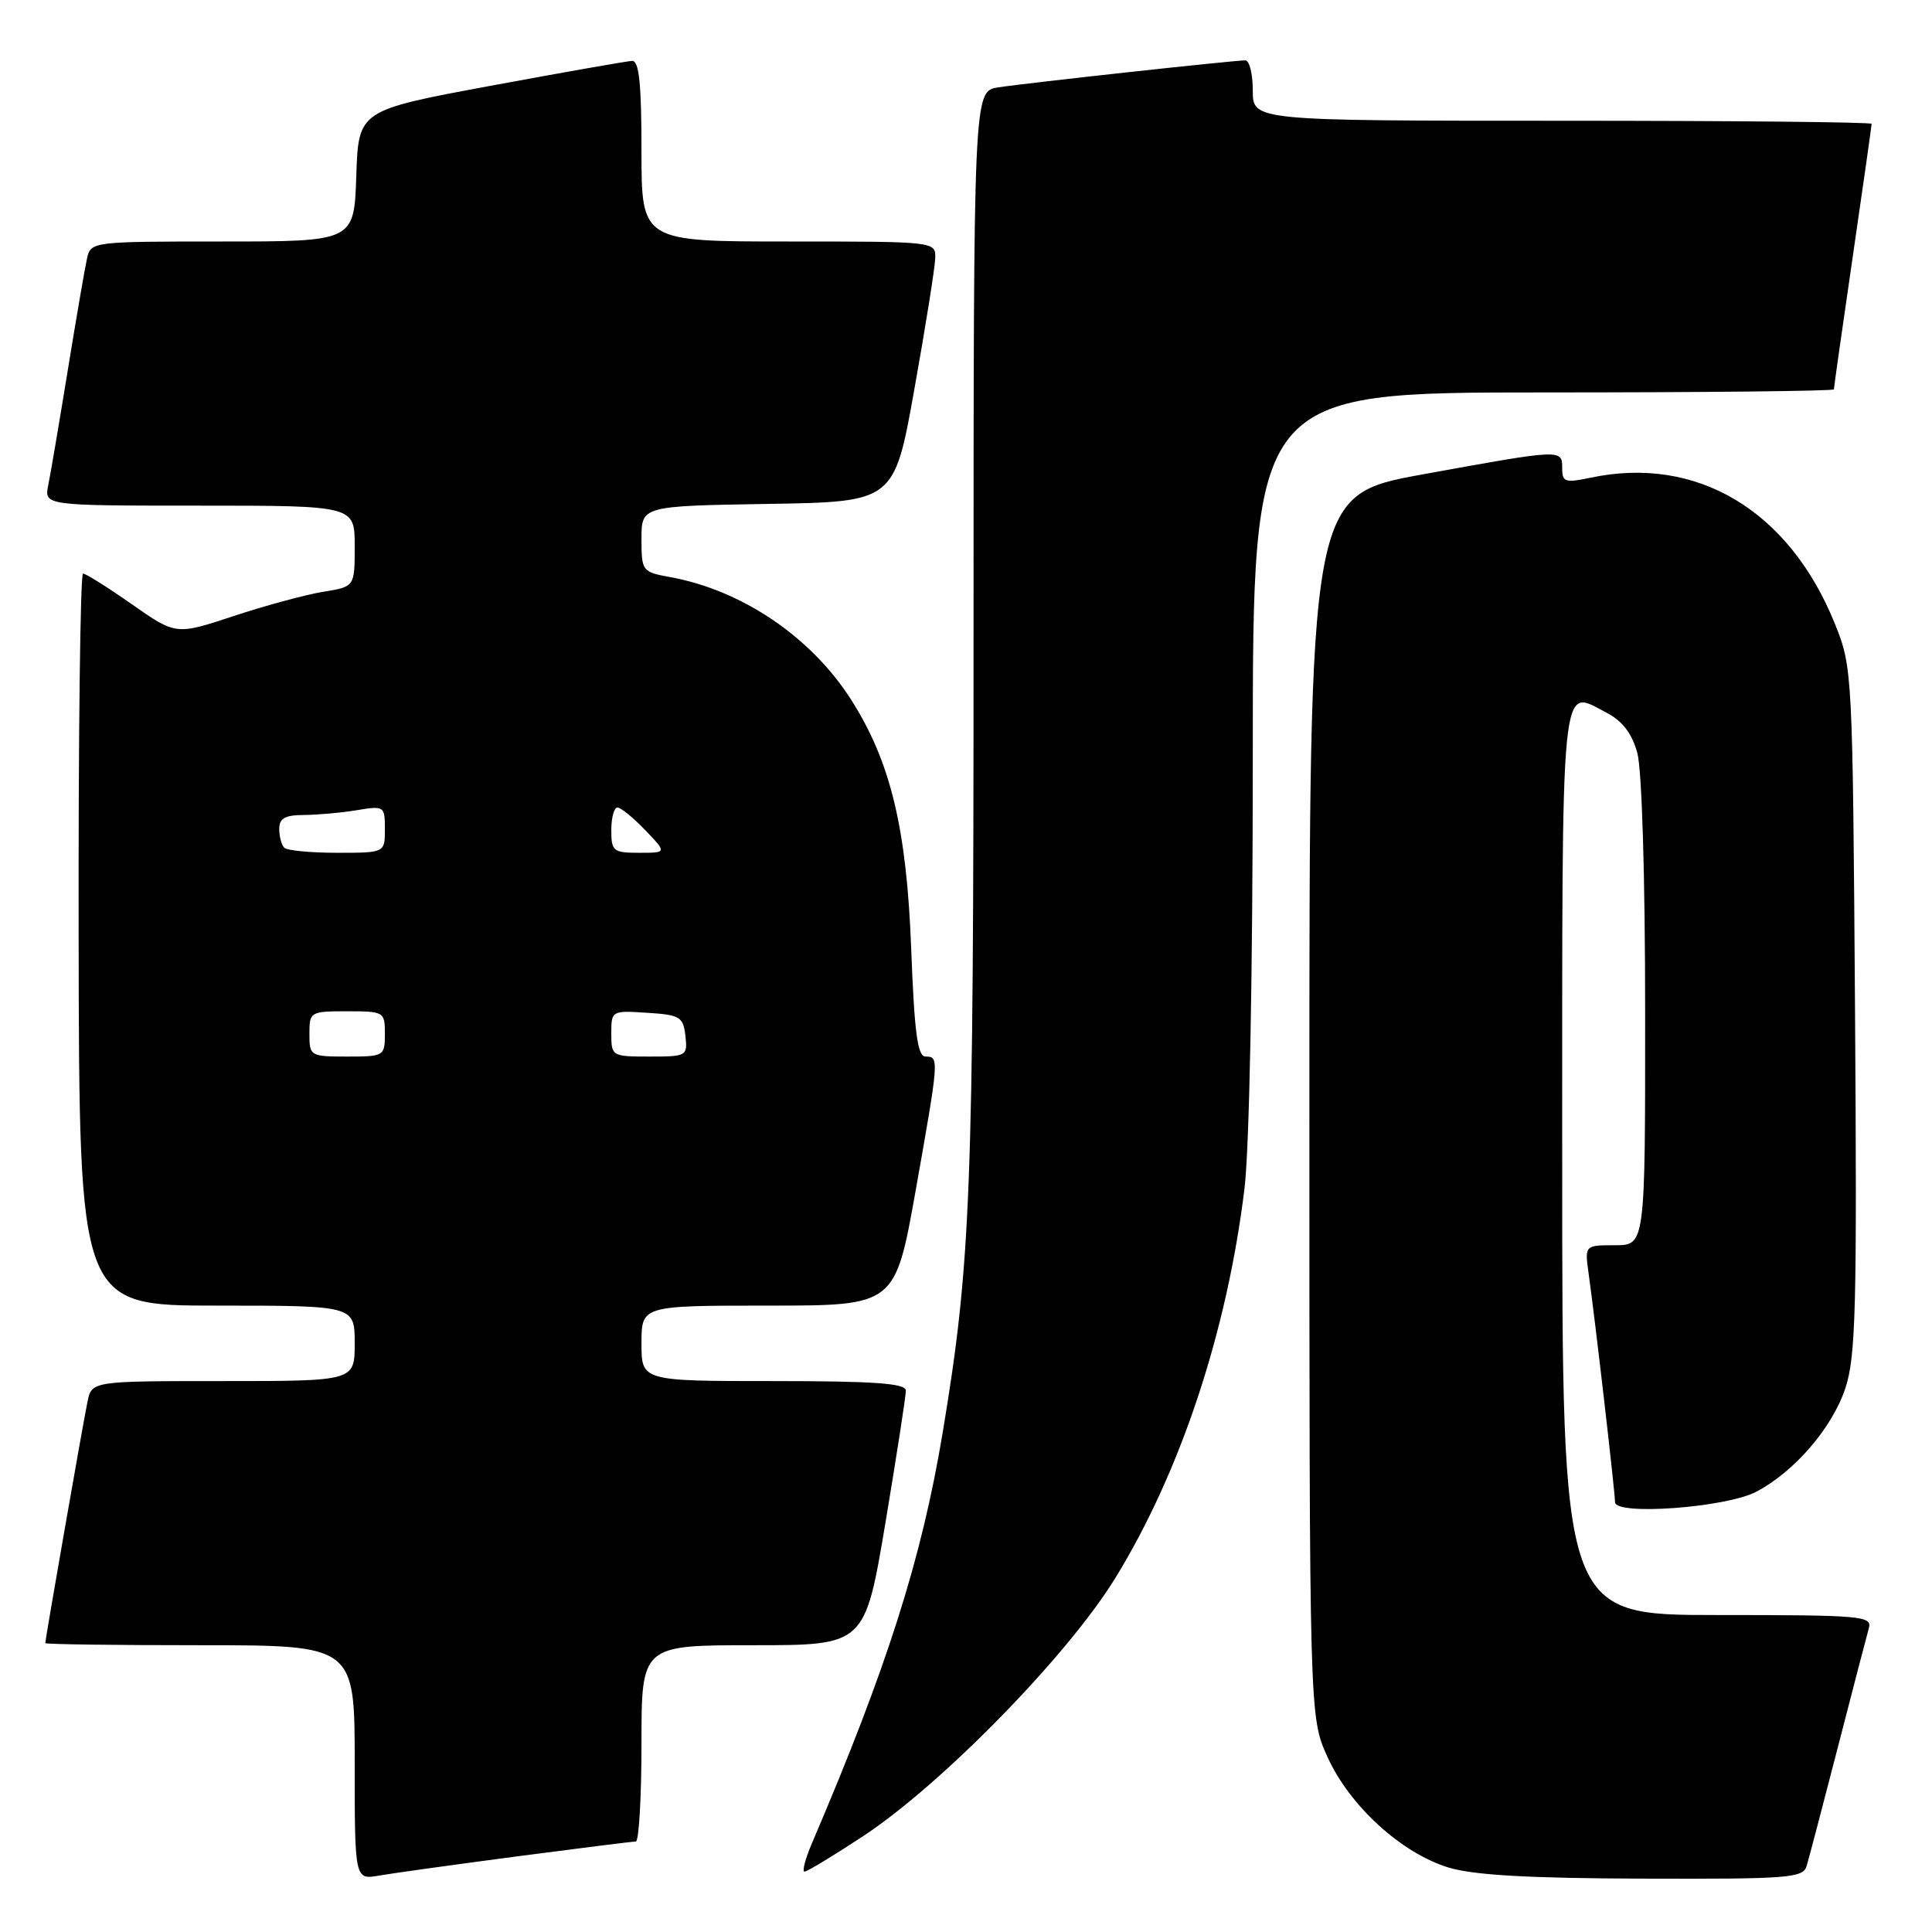 <?xml version="1.0" encoding="UTF-8" standalone="no"?>
<!DOCTYPE svg PUBLIC "-//W3C//DTD SVG 1.1//EN" "http://www.w3.org/Graphics/SVG/1.1/DTD/svg11.dtd" >
<svg xmlns="http://www.w3.org/2000/svg" xmlns:xlink="http://www.w3.org/1999/xlink" version="1.1" viewBox="0 0 256 256">
 <g >
 <path fill="currentColor"
d=" M 68.50 245.98 C 76.75 244.90 83.84 244.01 84.25 244.01 C 84.66 244.00 85.00 238.15 85.00 231.00 C 85.00 218.00 85.00 218.00 99.80 218.00 C 114.60 218.00 114.60 218.00 117.33 201.75 C 118.82 192.81 120.04 184.94 120.03 184.25 C 120.01 183.30 115.82 183.00 102.50 183.00 C 85.00 183.00 85.00 183.00 85.00 178.00 C 85.00 173.00 85.00 173.00 101.81 173.00 C 118.61 173.00 118.61 173.00 121.33 157.75 C 124.44 140.22 124.46 140.00 122.64 140.00 C 121.58 140.00 121.16 136.85 120.74 125.75 C 120.14 109.79 118.02 100.97 112.82 92.78 C 107.53 84.43 98.33 78.19 88.75 76.46 C 85.09 75.79 85.00 75.67 85.00 71.41 C 85.00 67.05 85.00 67.05 101.75 66.77 C 118.50 66.50 118.50 66.50 121.17 51.50 C 122.65 43.25 123.88 35.49 123.92 34.25 C 124.00 32.00 124.00 32.00 104.50 32.00 C 85.00 32.00 85.00 32.00 85.00 20.00 C 85.00 11.03 84.68 8.02 83.75 8.07 C 83.06 8.10 74.62 9.59 65.00 11.37 C 47.50 14.62 47.50 14.62 47.21 23.31 C 46.92 32.00 46.92 32.00 29.48 32.00 C 12.21 32.00 12.03 32.02 11.53 34.25 C 11.25 35.49 10.11 42.12 8.99 49.00 C 7.87 55.88 6.71 62.74 6.40 64.25 C 5.84 67.00 5.84 67.00 26.42 67.00 C 47.00 67.00 47.00 67.00 47.00 72.37 C 47.00 77.74 47.00 77.74 42.86 78.41 C 40.59 78.77 35.26 80.21 31.02 81.61 C 23.32 84.16 23.32 84.16 17.49 80.08 C 14.29 77.84 11.37 76.00 11.00 76.00 C 10.64 76.00 10.37 97.82 10.42 124.50 C 10.50 173.00 10.50 173.00 28.75 173.00 C 47.00 173.00 47.00 173.00 47.00 178.00 C 47.00 183.00 47.00 183.00 29.58 183.00 C 12.16 183.00 12.16 183.00 11.59 185.75 C 11.02 188.49 6.00 217.20 6.00 217.72 C 6.00 217.88 15.22 218.00 26.50 218.00 C 47.00 218.00 47.00 218.00 47.00 233.55 C 47.00 249.09 47.00 249.09 50.25 248.52 C 52.04 248.21 60.25 247.07 68.50 245.98 Z  M 239.39 247.25 C 239.68 246.29 241.54 239.20 243.53 231.50 C 245.51 223.80 247.36 216.71 247.63 215.75 C 248.10 214.12 246.68 214.00 227.57 214.00 C 207.00 214.00 207.00 214.00 207.00 153.97 C 207.00 88.21 206.70 91.24 212.86 94.43 C 214.97 95.52 216.23 97.16 216.95 99.75 C 217.56 101.97 217.99 116.03 217.99 134.25 C 218.00 165.00 218.00 165.00 213.99 165.00 C 209.98 165.00 209.98 165.00 210.50 168.75 C 211.37 174.93 214.00 197.73 214.00 199.04 C 214.00 200.85 228.68 199.77 232.70 197.67 C 237.75 195.03 242.77 189.21 244.51 183.97 C 245.91 179.77 246.07 173.28 245.80 133.82 C 245.49 89.08 245.45 88.43 243.16 82.72 C 237.10 67.64 224.86 60.31 210.75 63.30 C 207.38 64.01 207.00 63.88 207.00 62.05 C 207.00 59.49 207.05 59.49 188.50 62.86 C 173.50 65.59 173.50 65.59 173.50 146.54 C 173.50 227.50 173.50 227.50 175.89 232.79 C 178.81 239.26 185.65 245.52 191.91 247.45 C 195.22 248.46 202.43 248.88 217.68 248.93 C 237.02 248.99 238.91 248.85 239.39 247.25 Z  M 114.37 243.30 C 124.84 236.40 141.56 219.28 147.84 209.01 C 156.46 194.94 162.59 176.42 164.90 157.50 C 165.55 152.11 166.00 129.16 166.00 100.25 C 166.00 52.00 166.00 52.00 204.50 52.00 C 225.68 52.00 243.00 51.82 243.00 51.59 C 243.00 51.37 244.12 43.45 245.50 34.00 C 246.88 24.55 248.00 16.63 248.00 16.41 C 248.00 16.18 229.55 16.00 207.00 16.00 C 166.00 16.00 166.00 16.00 166.00 12.00 C 166.00 9.80 165.56 8.00 165.01 8.00 C 163.44 8.00 135.84 11.02 132.25 11.58 C 129.00 12.09 129.00 12.09 129.00 84.44 C 129.00 158.17 128.65 167.26 124.92 189.77 C 122.14 206.53 117.52 221.03 107.58 244.25 C 106.70 246.31 106.26 248.00 106.60 248.00 C 106.95 248.00 110.44 245.89 114.37 243.30 Z  M 41.00 137.00 C 41.00 134.07 41.11 134.00 46.00 134.00 C 50.89 134.00 51.00 134.07 51.00 137.00 C 51.00 139.93 50.89 140.00 46.00 140.00 C 41.11 140.00 41.00 139.93 41.00 137.00 Z  M 81.00 136.95 C 81.00 133.92 81.05 133.89 85.75 134.20 C 90.10 134.47 90.53 134.73 90.82 137.25 C 91.12 139.93 91.00 140.00 86.07 140.00 C 81.08 140.00 81.00 139.95 81.00 136.95 Z  M 37.67 112.33 C 37.30 111.97 37.00 110.84 37.00 109.83 C 37.00 108.43 37.77 108.00 40.25 107.99 C 42.04 107.98 45.19 107.70 47.25 107.36 C 50.92 106.75 51.00 106.81 51.00 109.87 C 51.00 113.00 51.00 113.00 44.67 113.00 C 41.18 113.00 38.03 112.70 37.67 112.33 Z  M 81.00 110.00 C 81.00 108.35 81.37 107.00 81.81 107.00 C 82.26 107.00 83.92 108.35 85.50 110.00 C 88.37 113.00 88.37 113.00 84.69 113.00 C 81.26 113.00 81.00 112.79 81.00 110.00 Z "/>
</g>
</svg>